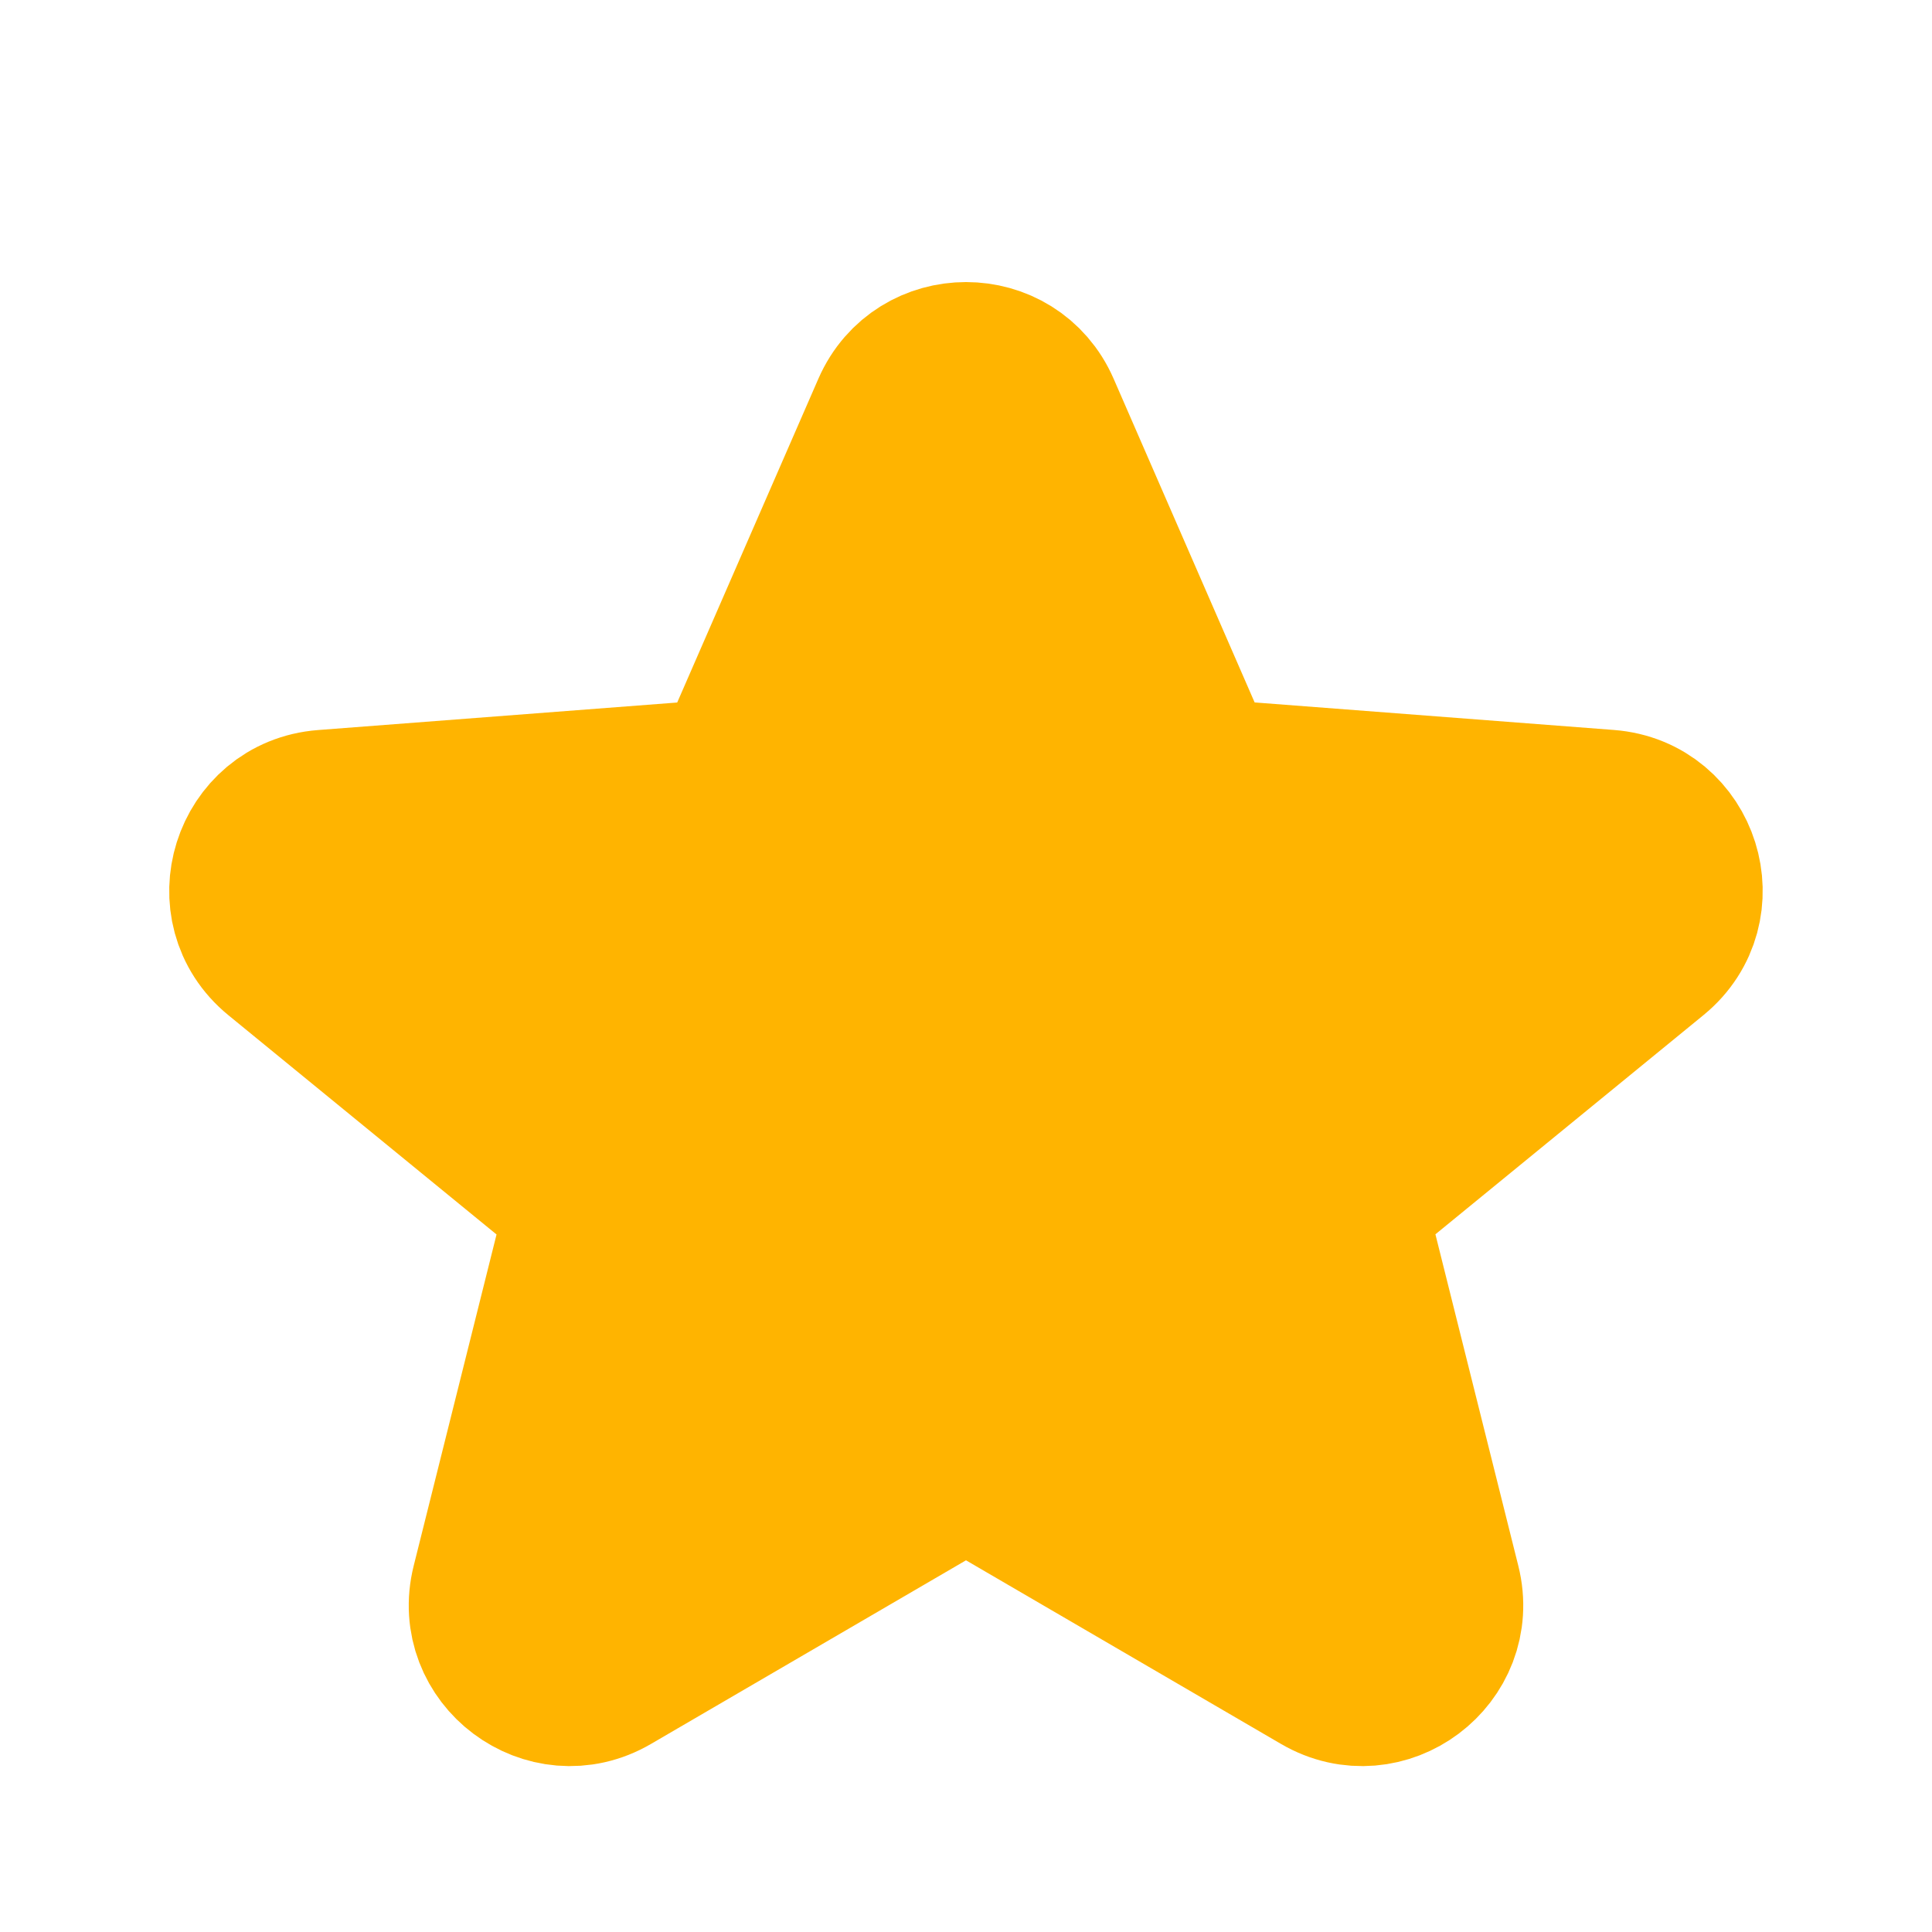 <svg width="24" height="24" viewBox="0 0 24 24" fill="none" xmlns="http://www.w3.org/2000/svg">
<path d="M11.083 5.104C11.433 4.304 12.568 4.304 12.917 5.104L14.669 9.126C14.742 9.292 14.858 9.436 15.006 9.541C15.154 9.646 15.328 9.709 15.509 9.723L19.972 10.065C20.872 10.134 21.227 11.265 20.528 11.836L17.198 14.559C17.051 14.679 16.942 14.838 16.882 15.018C16.822 15.198 16.815 15.391 16.861 15.575L17.891 19.694C18.105 20.552 17.181 21.246 16.417 20.8L12.504 18.519C12.351 18.43 12.177 18.383 12 18.383C11.823 18.383 11.649 18.43 11.496 18.519L7.583 20.8C6.819 21.246 5.895 20.552 6.109 19.694L7.139 15.575C7.184 15.391 7.177 15.198 7.117 15.018C7.057 14.839 6.947 14.68 6.8 14.56L3.47 11.837C2.772 11.266 3.128 10.135 4.027 10.066L8.489 9.724C8.67 9.71 8.844 9.647 8.992 9.542C9.14 9.437 9.256 9.293 9.329 9.127L11.083 5.104Z" fill="#FFB400" stroke="#FFB400" stroke-width="2"/>
</svg>
